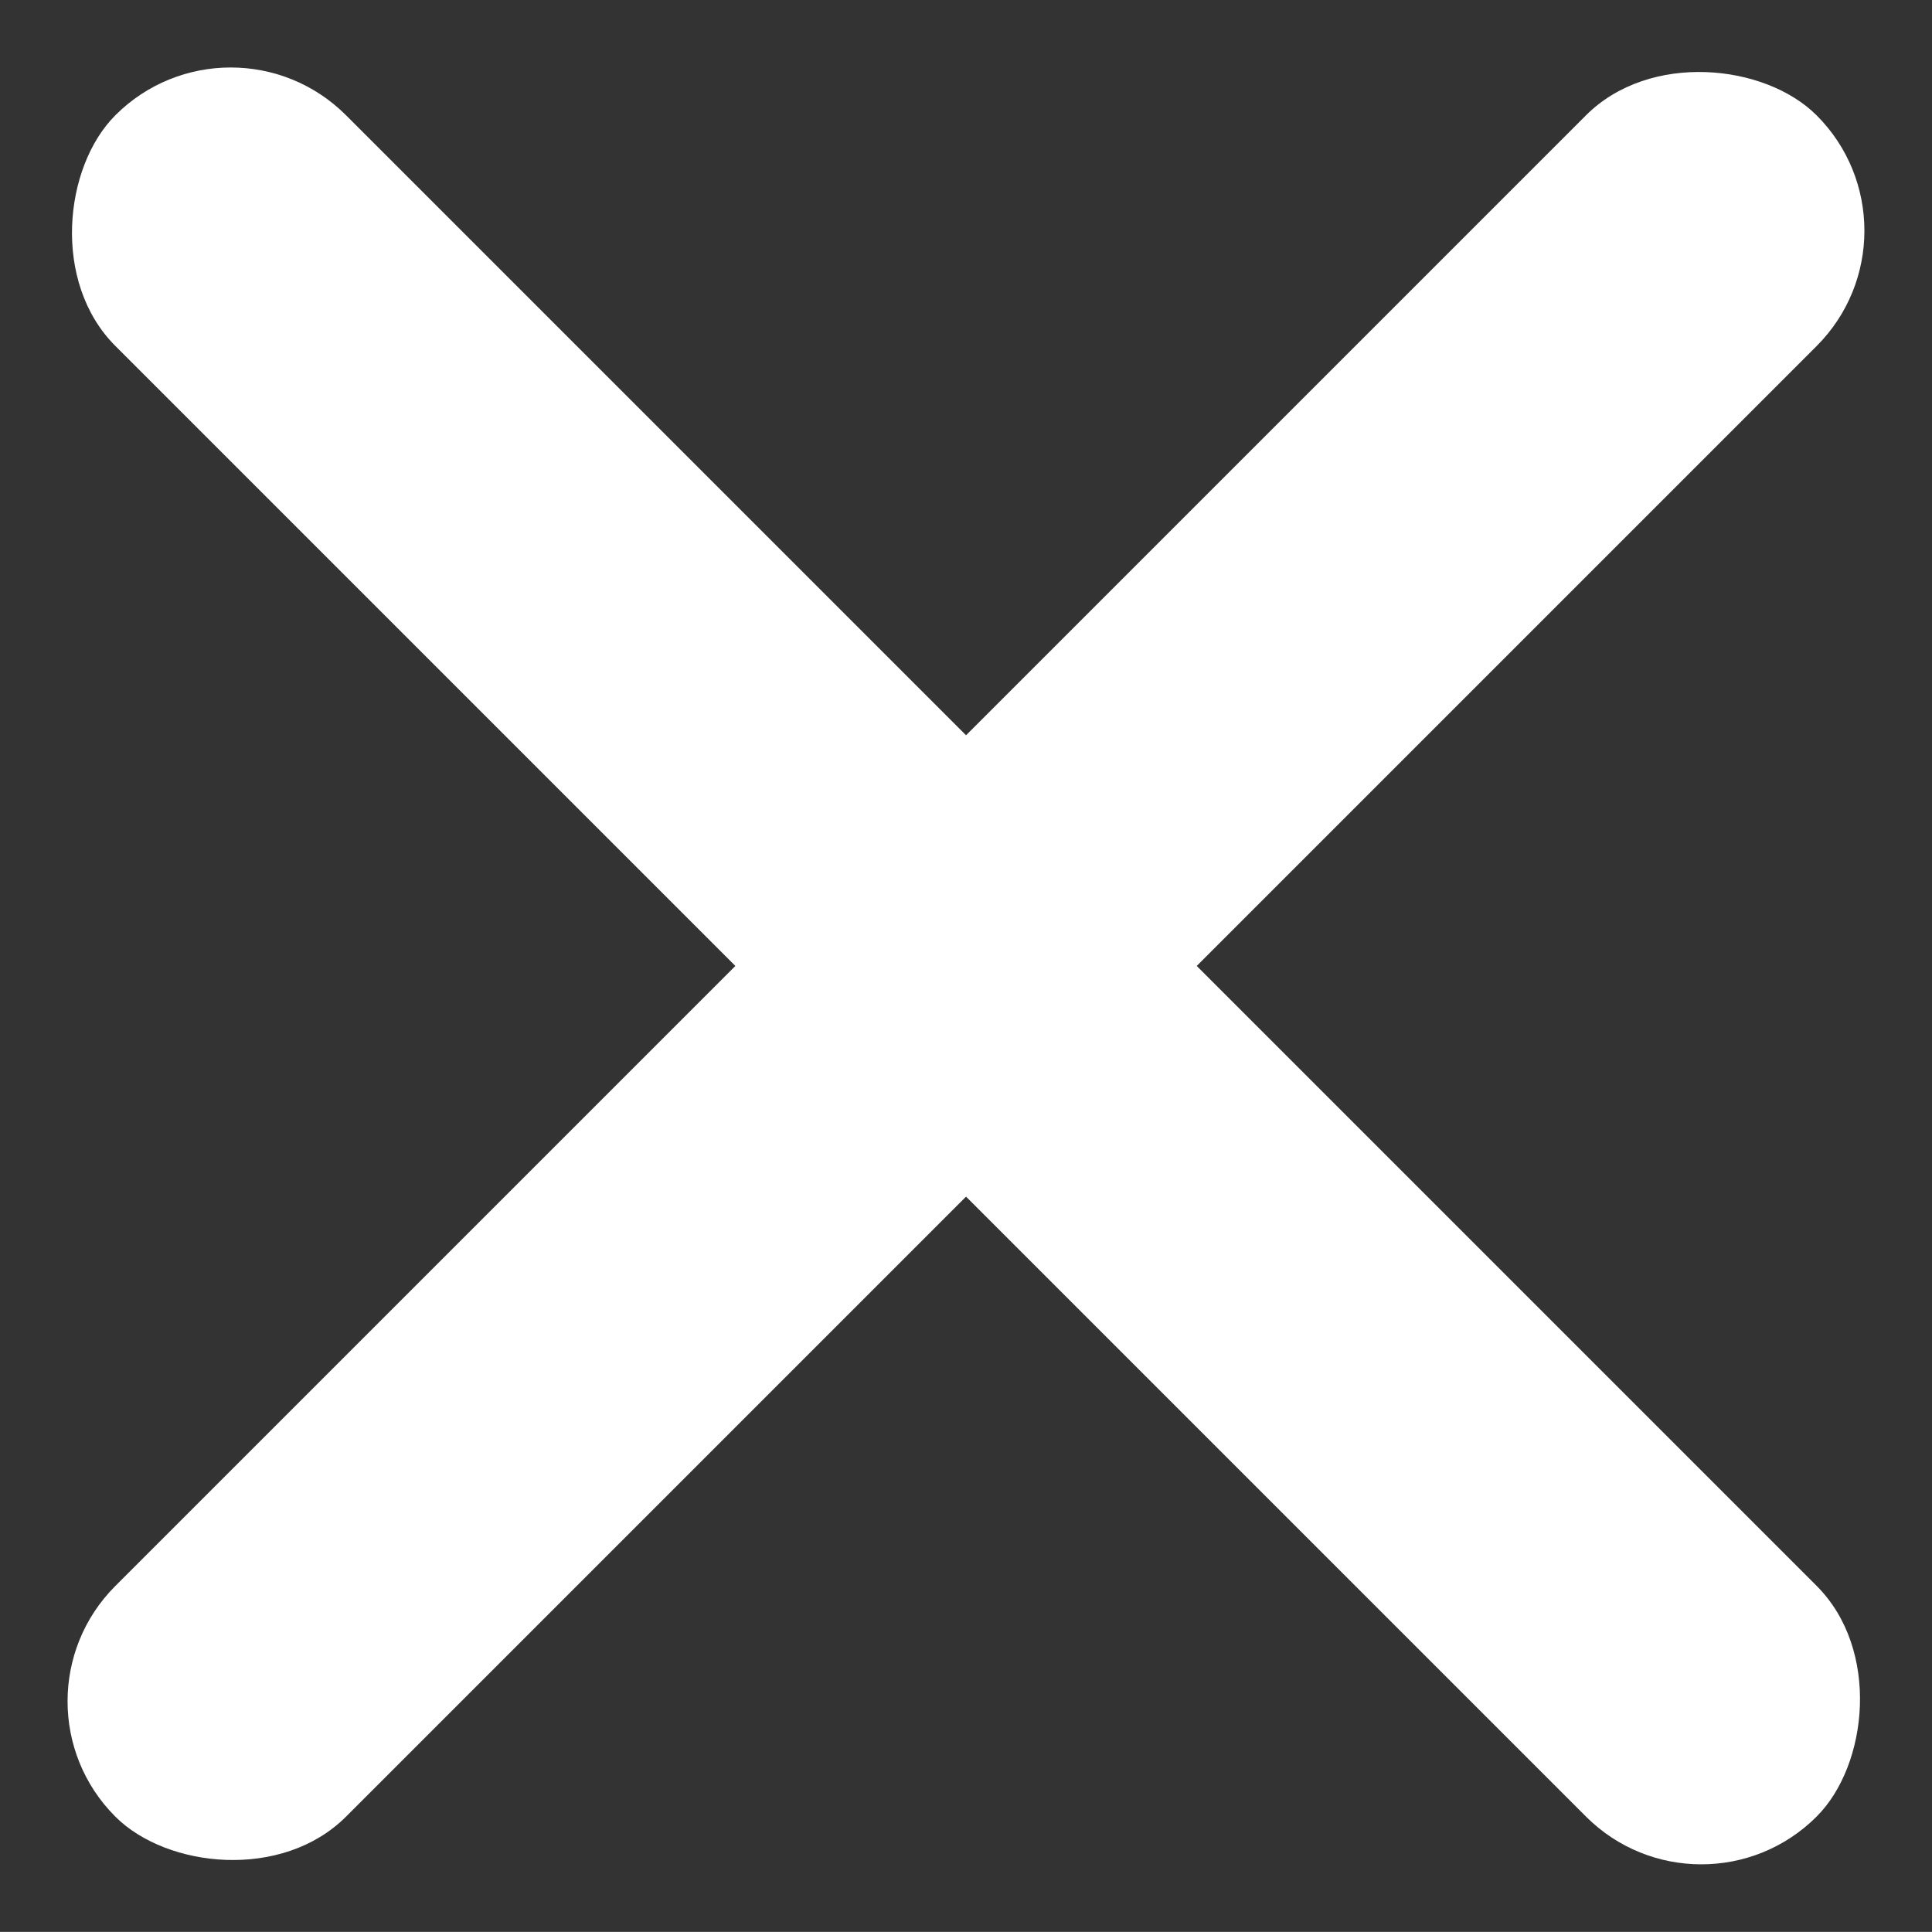 <svg id="Group_3933" data-name="Group 3933" xmlns="http://www.w3.org/2000/svg" width="18.868" height="18.867" viewBox="0 0 18.868 18.867">
  <rect x="0" y="0" width="18.868" height="18.867" fill="#333333" stroke="none"/>
  <rect id="Rectangle_532" data-name="Rectangle 532" width="23.497" height="3.186" rx="1.593" transform="translate(0 16.615) rotate(-45)" fill="#fff"/>
  <rect id="Rectangle_558" data-name="Rectangle 558" width="23.497" height="3.186" rx="1.593" transform="translate(16.615 18.867) rotate(-135)" fill="#fff"/>
</svg>
